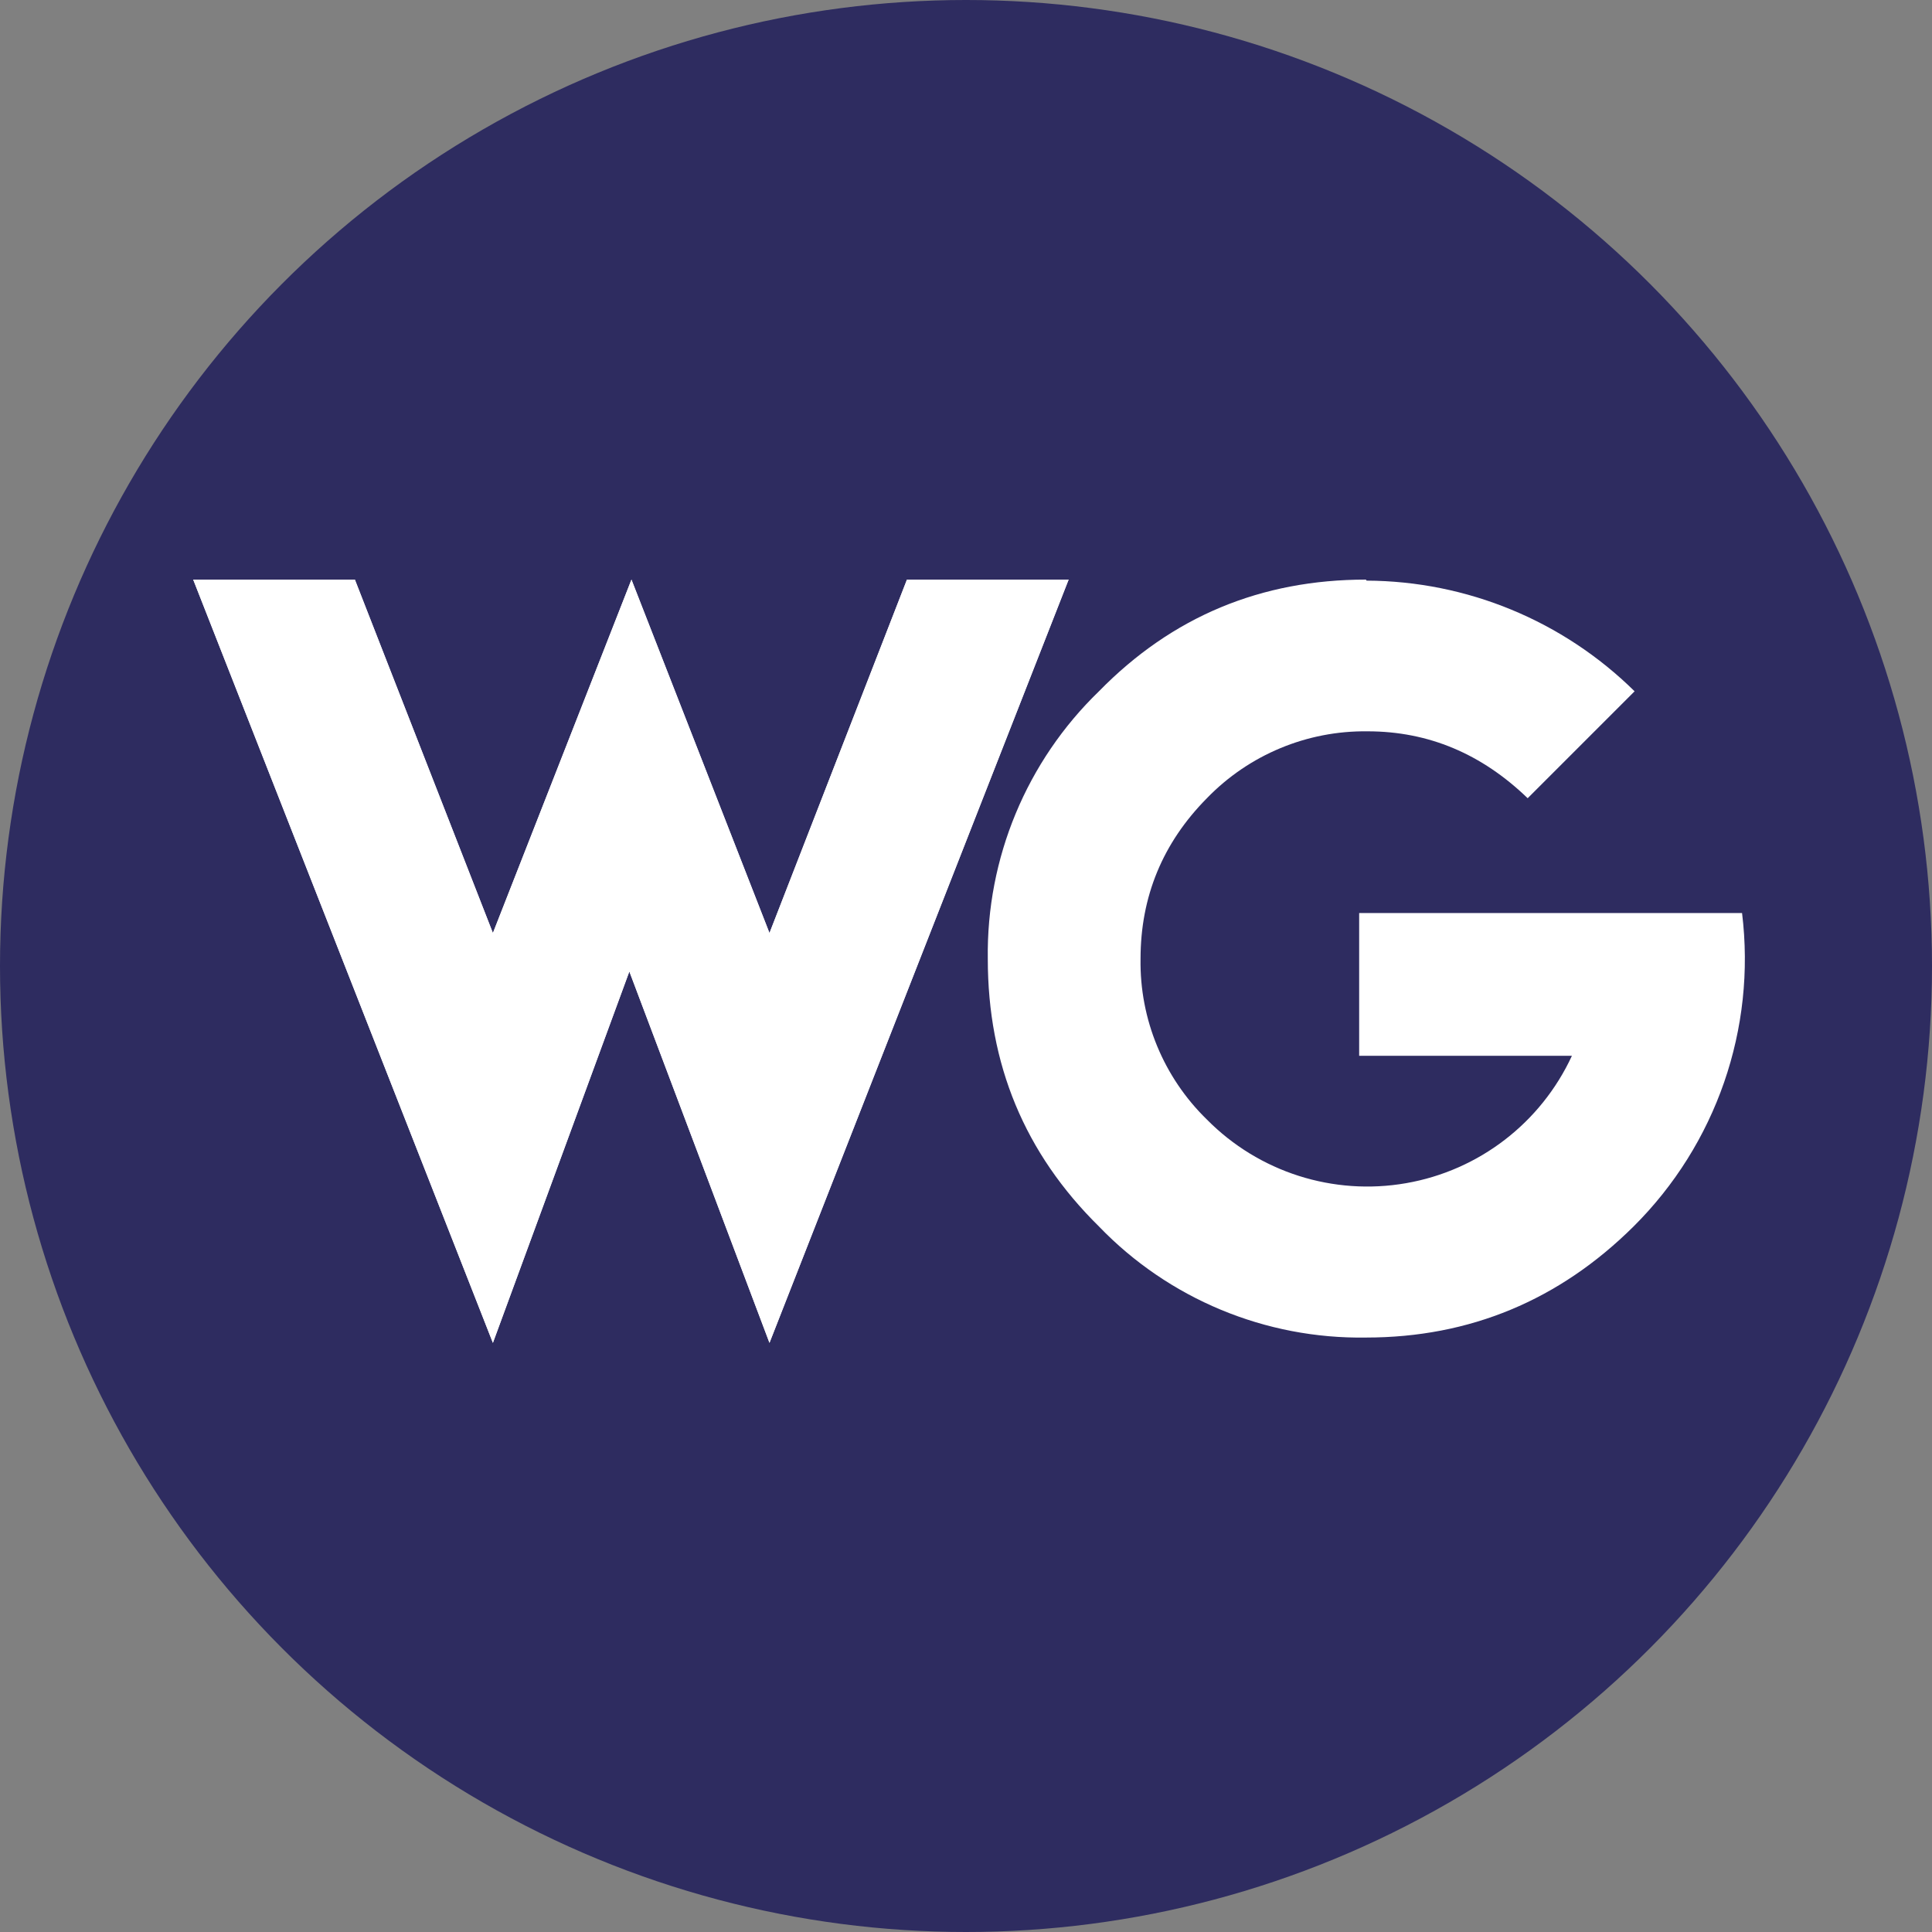<svg width="32" height="32" viewBox="0 0 32 32" fill="none" xmlns="http://www.w3.org/2000/svg">
<rect x="0" y="0" width="32" height="32" fill="#808080" stroke="none"/>
<circle cx="16" cy="16" r="16" fill="#2E2C60"/>
<path d="M5.878 9.6H3.2L8.164 22.242L10.424 16.091L12.745 22.242L17.7 9.6H15.022L12.745 15.454L10.459 9.6L8.164 15.454L5.878 9.6Z" fill="white"/>
<path d="M5.878 9.6H3.2L8.164 22.242L10.424 16.091L12.745 22.242L17.7 9.6H15.022L12.745 15.454L10.459 9.6L8.164 15.454L5.878 9.6Z" fill="white"/>
<path d="M22.634 9.617L22.625 9.6C20.889 9.6 19.414 10.211 18.202 11.45C17.003 12.61 16.337 14.213 16.361 15.882C16.361 17.627 16.971 19.101 18.202 20.314C19.357 21.514 20.959 22.18 22.625 22.154C24.344 22.154 25.827 21.535 27.057 20.314C28.425 18.954 29.089 17.038 28.854 15.123H22.512V17.487H26.036C25.522 18.598 24.496 19.387 23.29 19.597C22.083 19.808 20.85 19.414 19.99 18.543C19.273 17.845 18.875 16.882 18.891 15.882C18.891 14.852 19.257 13.962 19.99 13.221C20.687 12.501 21.649 12.1 22.651 12.113C23.663 12.113 24.544 12.488 25.303 13.221L27.074 11.45C25.89 10.282 24.297 9.624 22.634 9.617Z" fill="white"/>
</svg>
